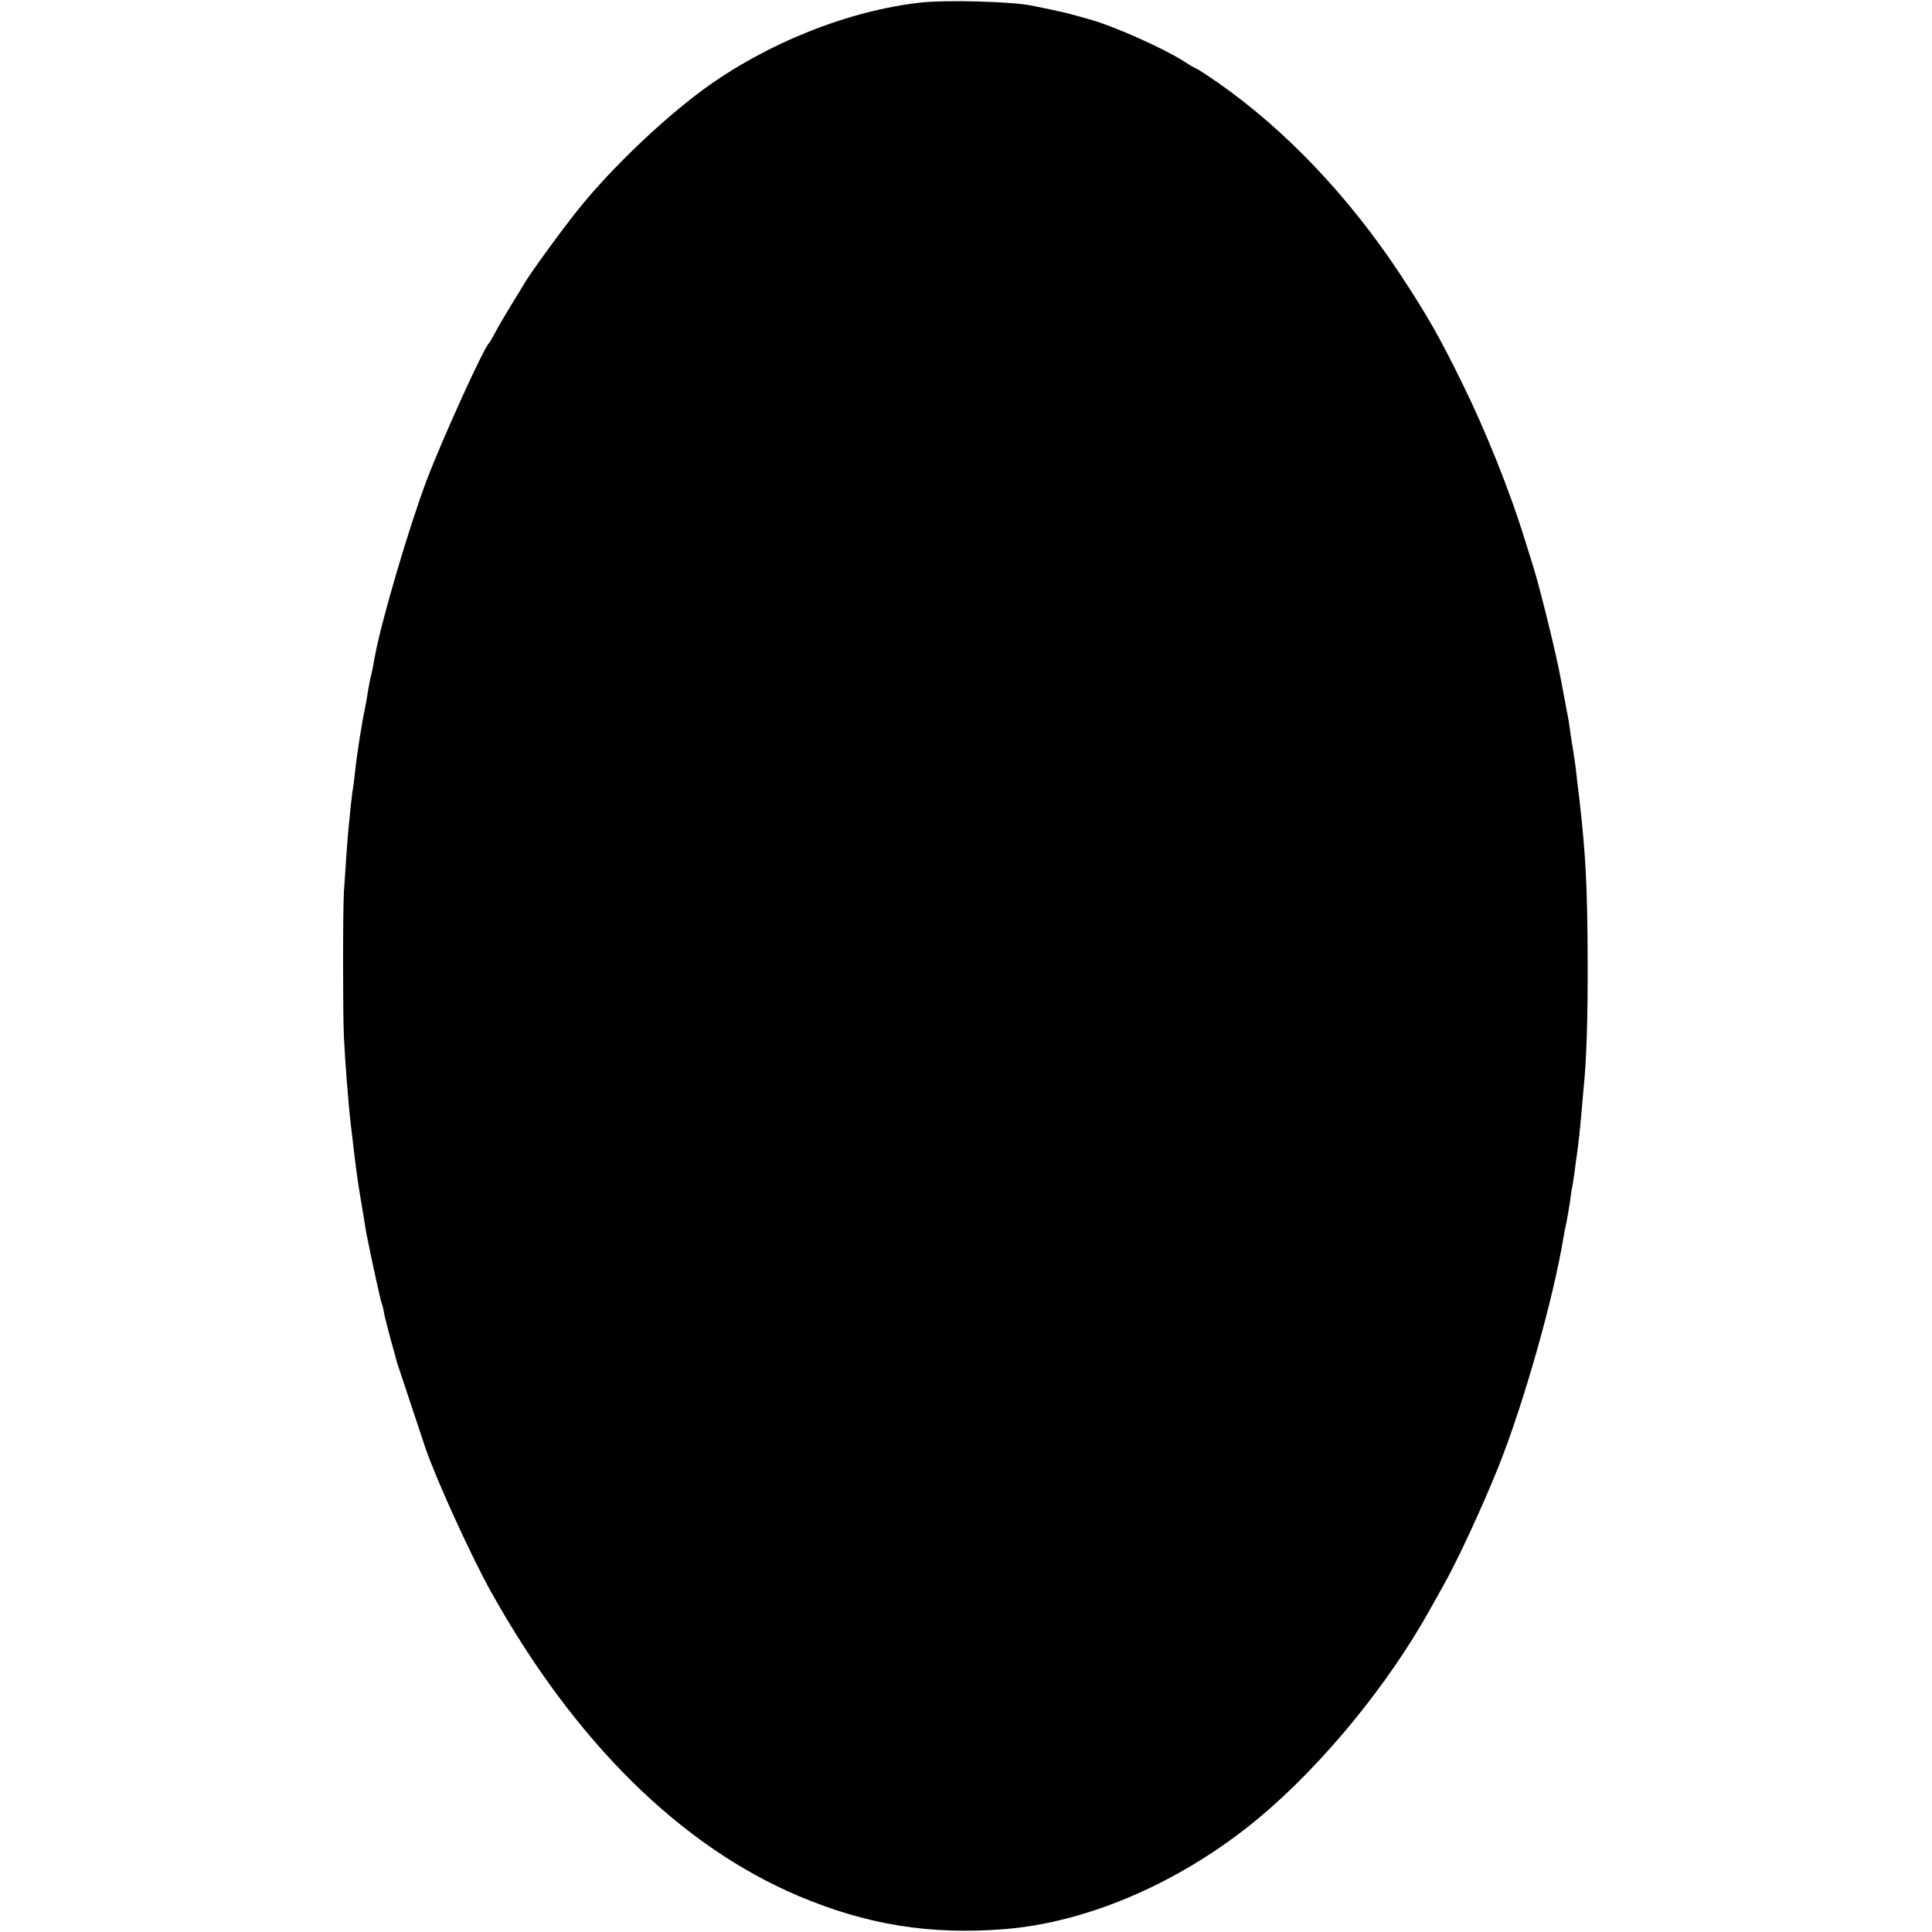 <?xml version="1.0" standalone="no"?>
<!DOCTYPE svg PUBLIC "-//W3C//DTD SVG 20010904//EN"
 "http://www.w3.org/TR/2001/REC-SVG-20010904/DTD/svg10.dtd">
<svg version="1.0" xmlns="http://www.w3.org/2000/svg"
 width="873pt" height="873pt" viewBox="0 0 873 873"
 preserveAspectRatio="xMidYMid meet">
<g transform="translate(0,873) scale(0.1,-0.1)"
fill="#000000" stroke="none">
<path d="M4166 8719 c-328 -35 -700 -183 -986 -392 -188 -138 -420 -360 -566
-542 -72 -89 -210 -279 -241 -330 -6 -11 -34 -56 -61 -100 -27 -44 -60 -100
-73 -125 -13 -25 -26 -47 -29 -50 -25 -23 -210 -431 -282 -620 -78 -206 -203
-630 -233 -790 -3 -14 -7 -38 -10 -55 -3 -16 -8 -37 -10 -45 -2 -8 -7 -31 -10
-50 -3 -19 -8 -46 -10 -60 -12 -59 -16 -80 -30 -166 -8 -50 -17 -115 -20 -145
-3 -30 -7 -63 -9 -74 -2 -11 -7 -49 -11 -85 -3 -36 -8 -81 -10 -100 -4 -37
-14 -183 -21 -290 -5 -92 -5 -547 0 -655 5 -108 21 -313 31 -395 21 -180 28
-237 41 -315 8 -49 17 -103 20 -120 2 -16 7 -41 9 -55 3 -14 7 -34 9 -45 16
-80 57 -269 61 -275 2 -4 7 -22 10 -41 3 -19 18 -74 31 -124 14 -49 26 -94 27
-99 2 -6 105 -316 130 -391 51 -147 208 -491 297 -650 377 -675 855 -1147
1390 -1373 308 -130 595 -176 930 -149 384 31 809 218 1154 507 286 240 582
602 769 940 14 25 39 70 56 100 64 112 179 360 253 545 112 280 247 755 293
1035 3 19 10 53 15 75 4 22 11 63 15 90 3 28 8 57 10 65 2 8 6 38 10 65 3 28
8 61 10 75 6 40 14 110 20 180 3 36 8 88 10 115 14 131 20 324 19 585 -1 336
-9 482 -38 735 -2 17 -7 57 -11 90 -3 33 -10 85 -15 115 -5 30 -12 73 -15 95
-3 23 -7 52 -10 65 -4 23 -16 85 -31 165 -20 113 -98 429 -129 525 -8 25 -24
77 -36 115 -65 212 -176 489 -280 700 -105 214 -161 312 -285 500 -231 349
-517 649 -817 859 -52 36 -98 66 -101 66 -3 0 -29 15 -58 34 -92 58 -306 154
-413 185 -102 30 -139 39 -275 66 -90 18 -378 26 -494 14z"/>
</g>
</svg>
